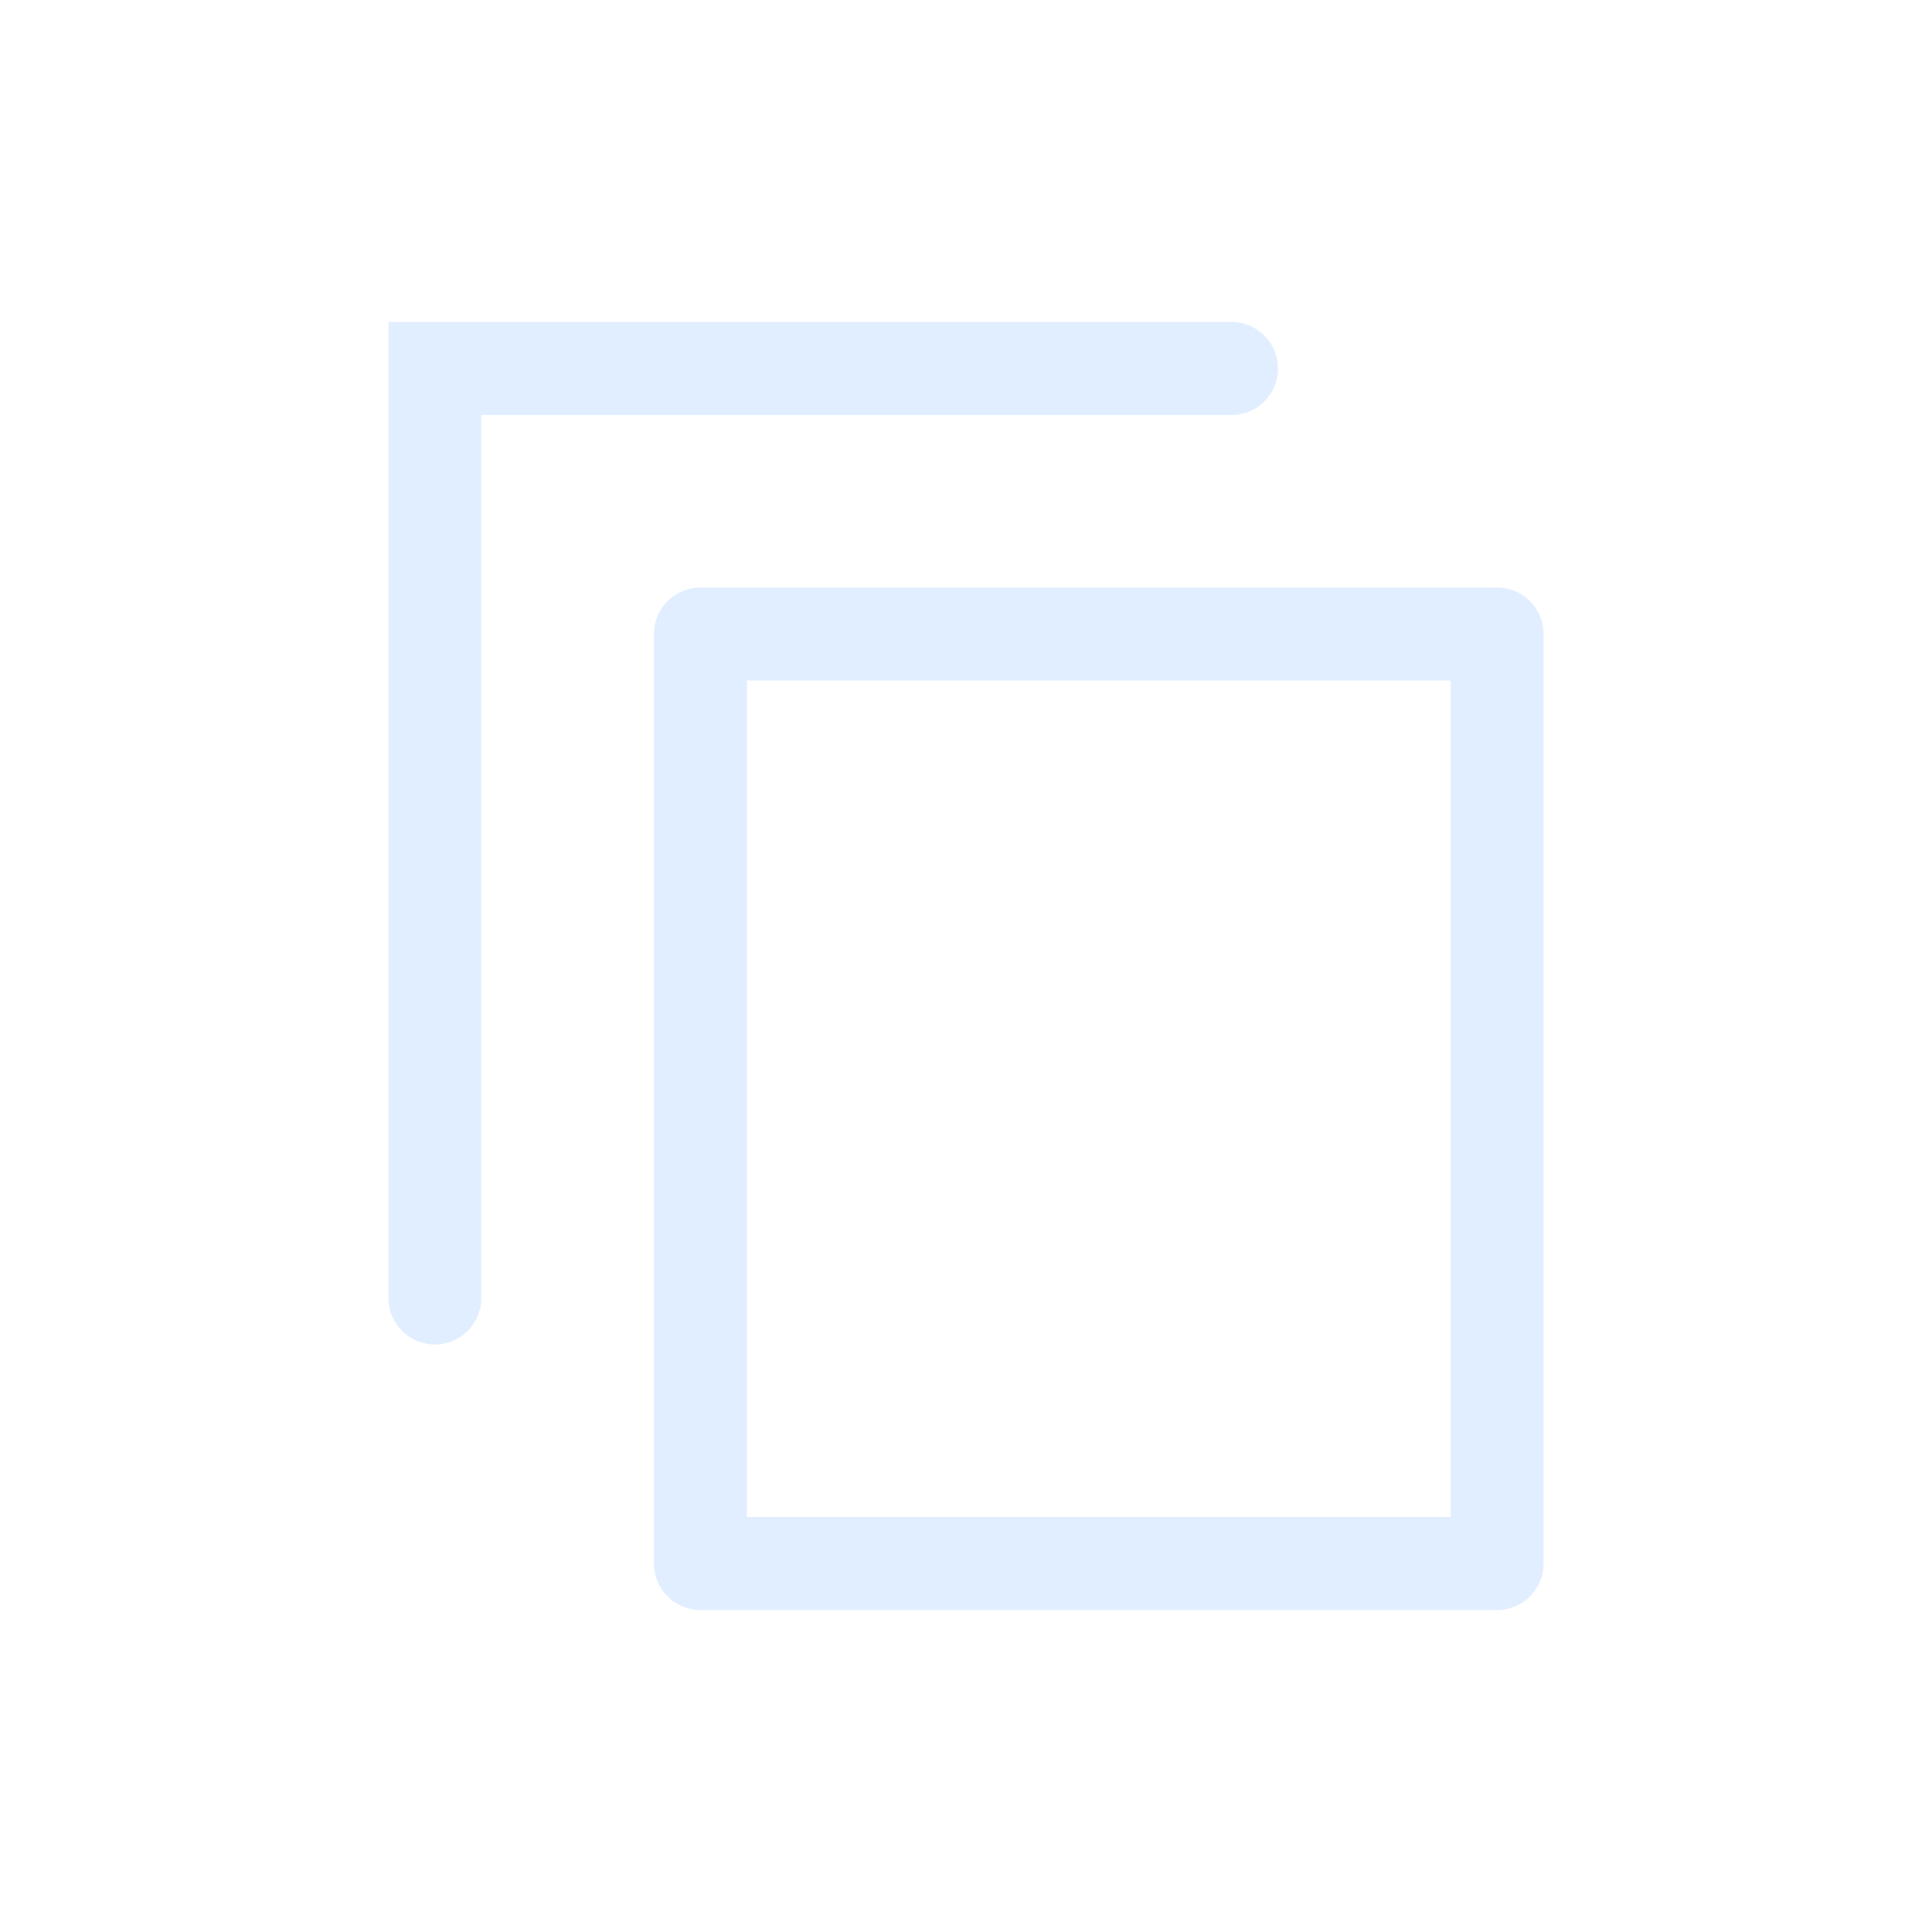 <svg width="24" height="24" viewBox="0 0 24 24" fill="none" xmlns="http://www.w3.org/2000/svg">
<path fill-rule="evenodd" clip-rule="evenodd" d="M15.299 4H4.825V16.124C4.825 16.442 5.083 16.701 5.402 16.701C5.721 16.701 5.979 16.442 5.979 16.124V5.155H15.299C15.618 5.155 15.876 4.896 15.876 4.577C15.876 4.258 15.618 4 15.299 4ZM5.402 16.124C4.825 16.124 4.825 16.124 4.825 16.124L5.402 16.124ZM5.979 16.124C5.979 16.124 5.979 16.124 5.402 16.124L5.979 16.124ZM8.701 7.299C8.382 7.299 8.123 7.557 8.123 7.876V19.423C8.123 19.742 8.382 20 8.701 20H18.598C18.916 20 19.175 19.742 19.175 19.423V7.876C19.175 7.557 18.916 7.299 18.598 7.299H8.701ZM9.278 18.845V8.454H18.02V18.845H9.278Z" fill="#C4DEFF" fill-opacity="0.5"/>
</svg>
